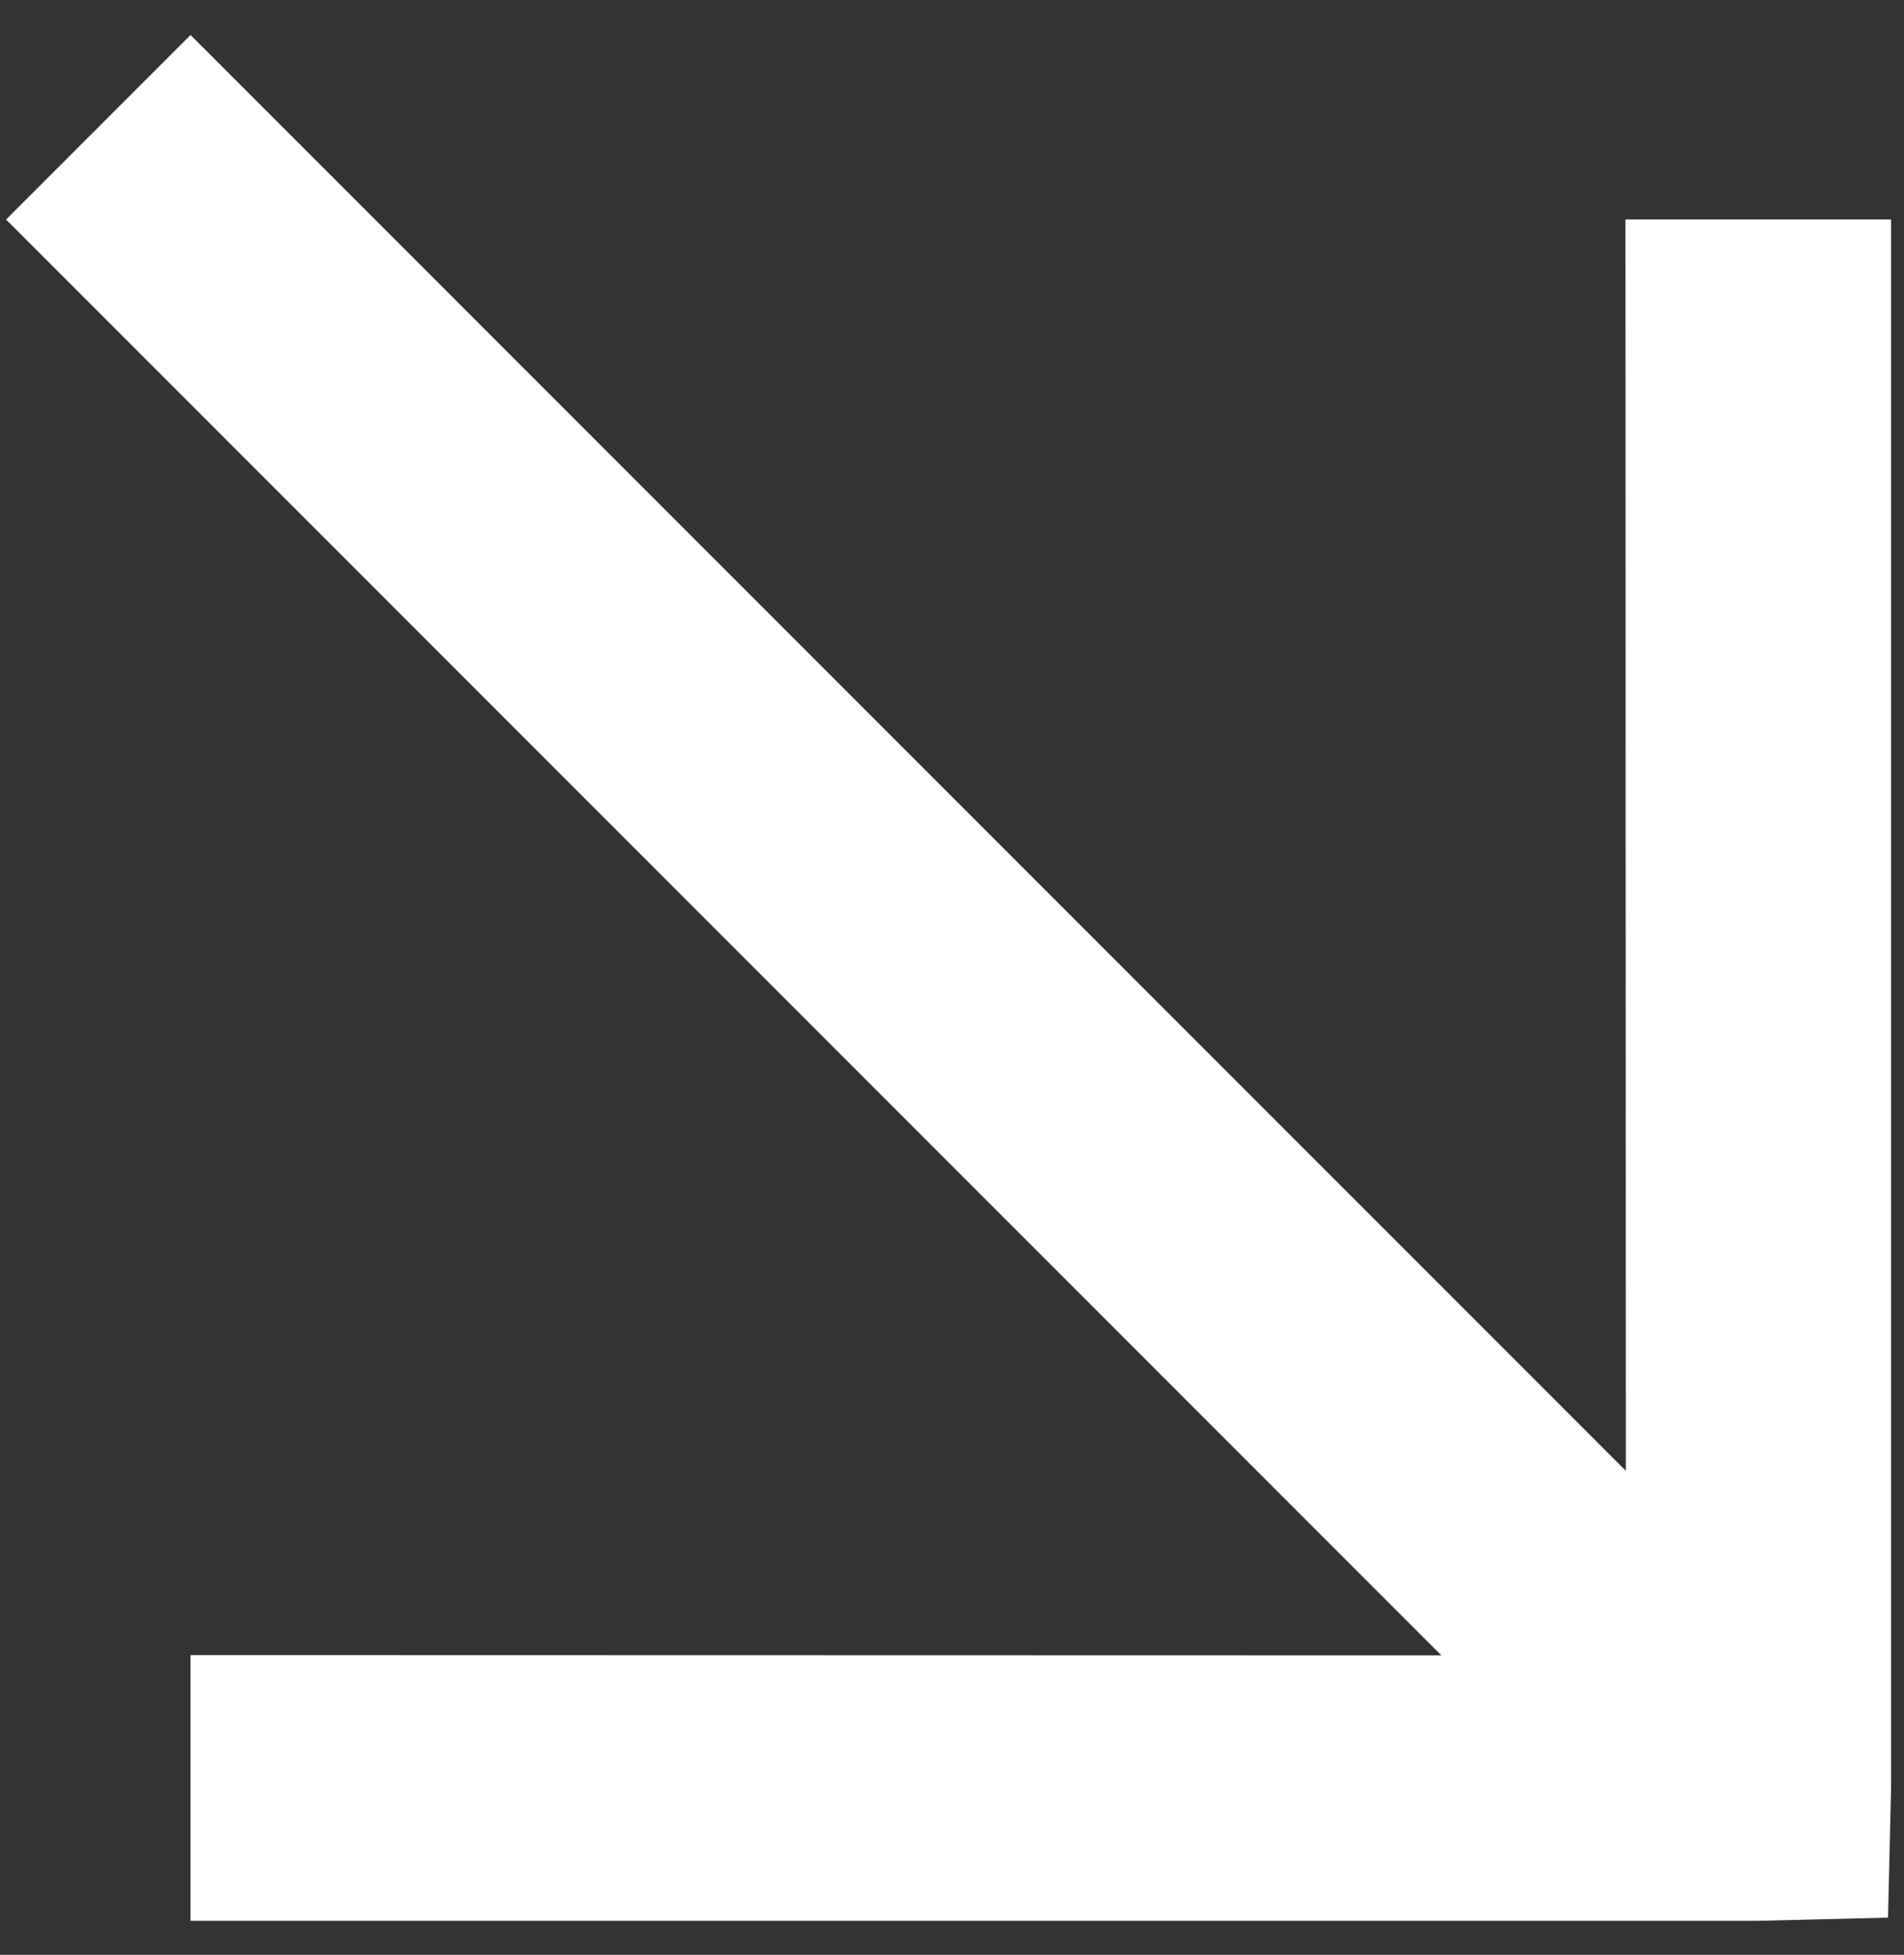 <svg width="38" height="39" viewBox="0 0 38 39" fill="none" xmlns="http://www.w3.org/2000/svg">
<rect x="0" y="0" width="38" height="39" fill="#333333" stroke="none"/>
<path d="M0.121 4.38L28.767 33.026L3.802 33.02L3.802 38.321L35.093 38.321L37.681 38.258L37.742 35.669L37.742 4.378L32.441 4.378L32.448 29.344L3.803 0.698L0.121 4.38Z" fill="white"/>
</svg>
